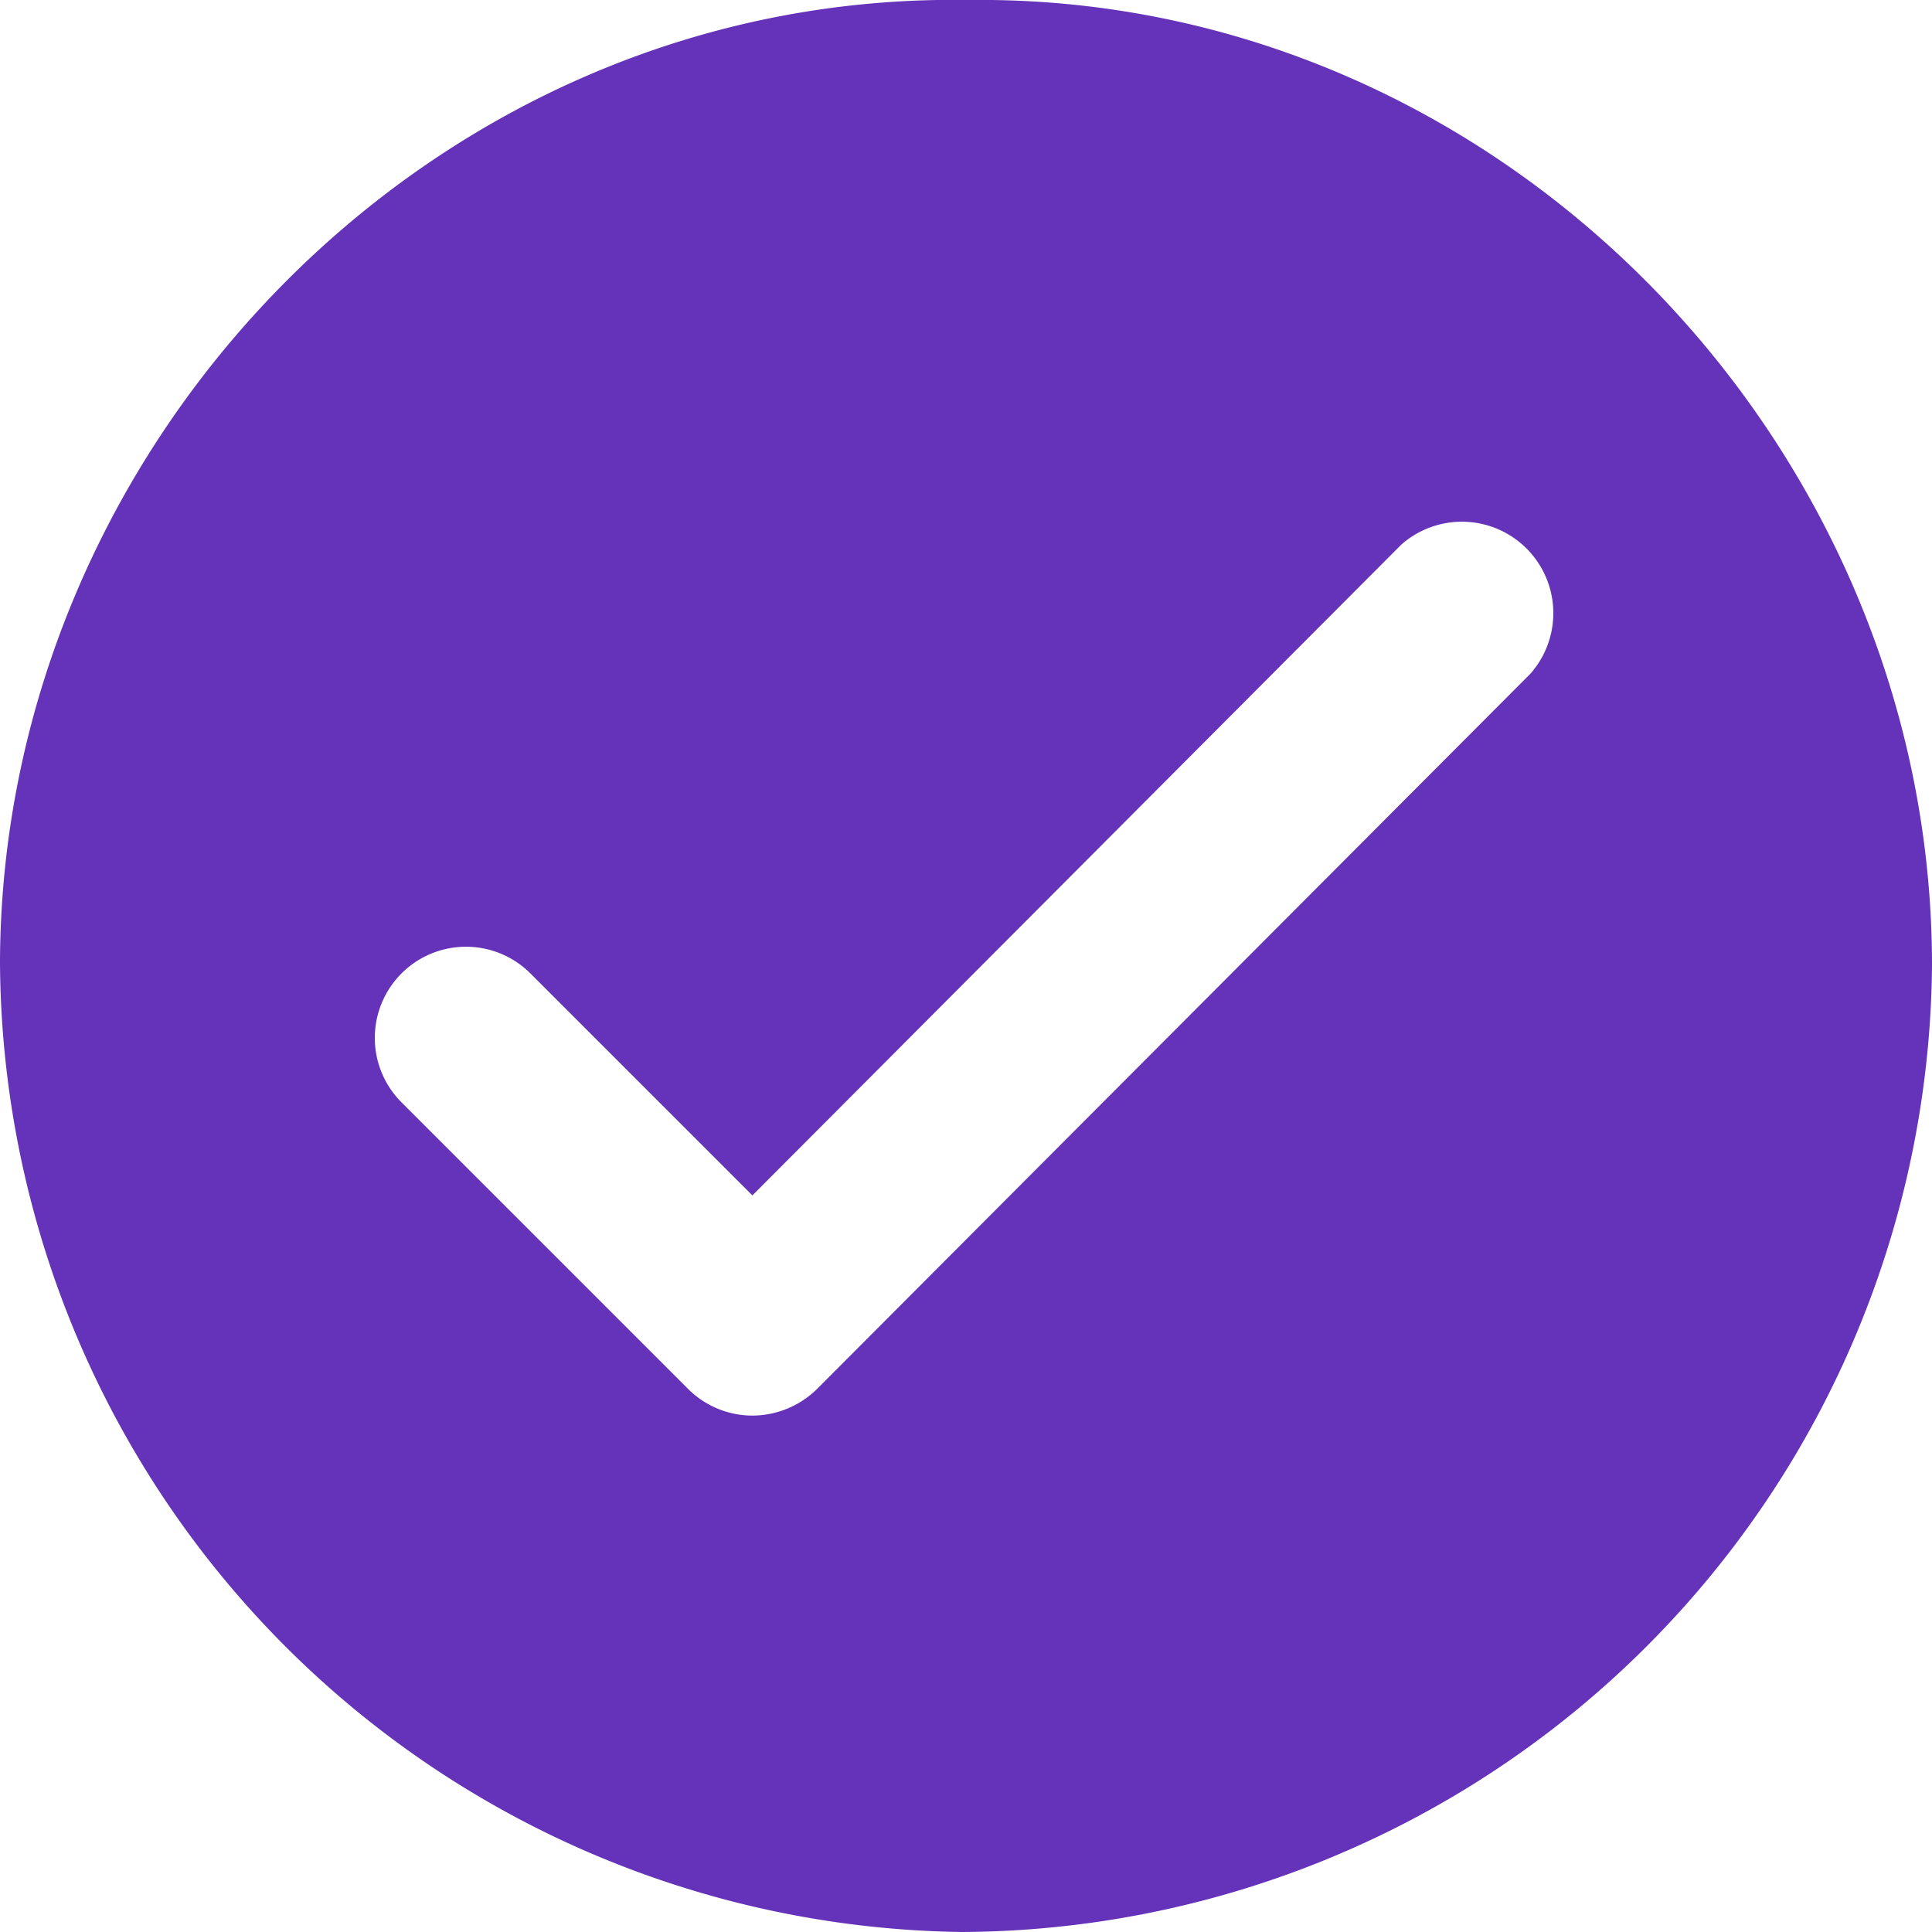 <svg xmlns="http://www.w3.org/2000/svg" viewBox="0 0 51.33 51.33"><defs><style>.cls-1{fill:#6532ba;}</style></defs><g id="Capa_2" data-name="Capa 2"><g id="Capa_1-2" data-name="Capa 1"><path class="cls-1" d="M25.74,0C11.58-.24.05,11.71,0,25.55A25.9,25.9,0,0,0,25.55,51.33,25.9,25.9,0,0,0,51.33,25.68C51.35,11.78,39.83-.17,25.74,0ZM40.66,17.9l-18.95,19a2.46,2.46,0,0,1-1.72.71,2.42,2.42,0,0,1-1.71-.71l-7.61-7.61a2.42,2.42,0,1,1,3.42-3.43l5.9,5.9L37.23,14.47a2.43,2.43,0,0,1,3.43,3.43Z"/></g></g></svg>